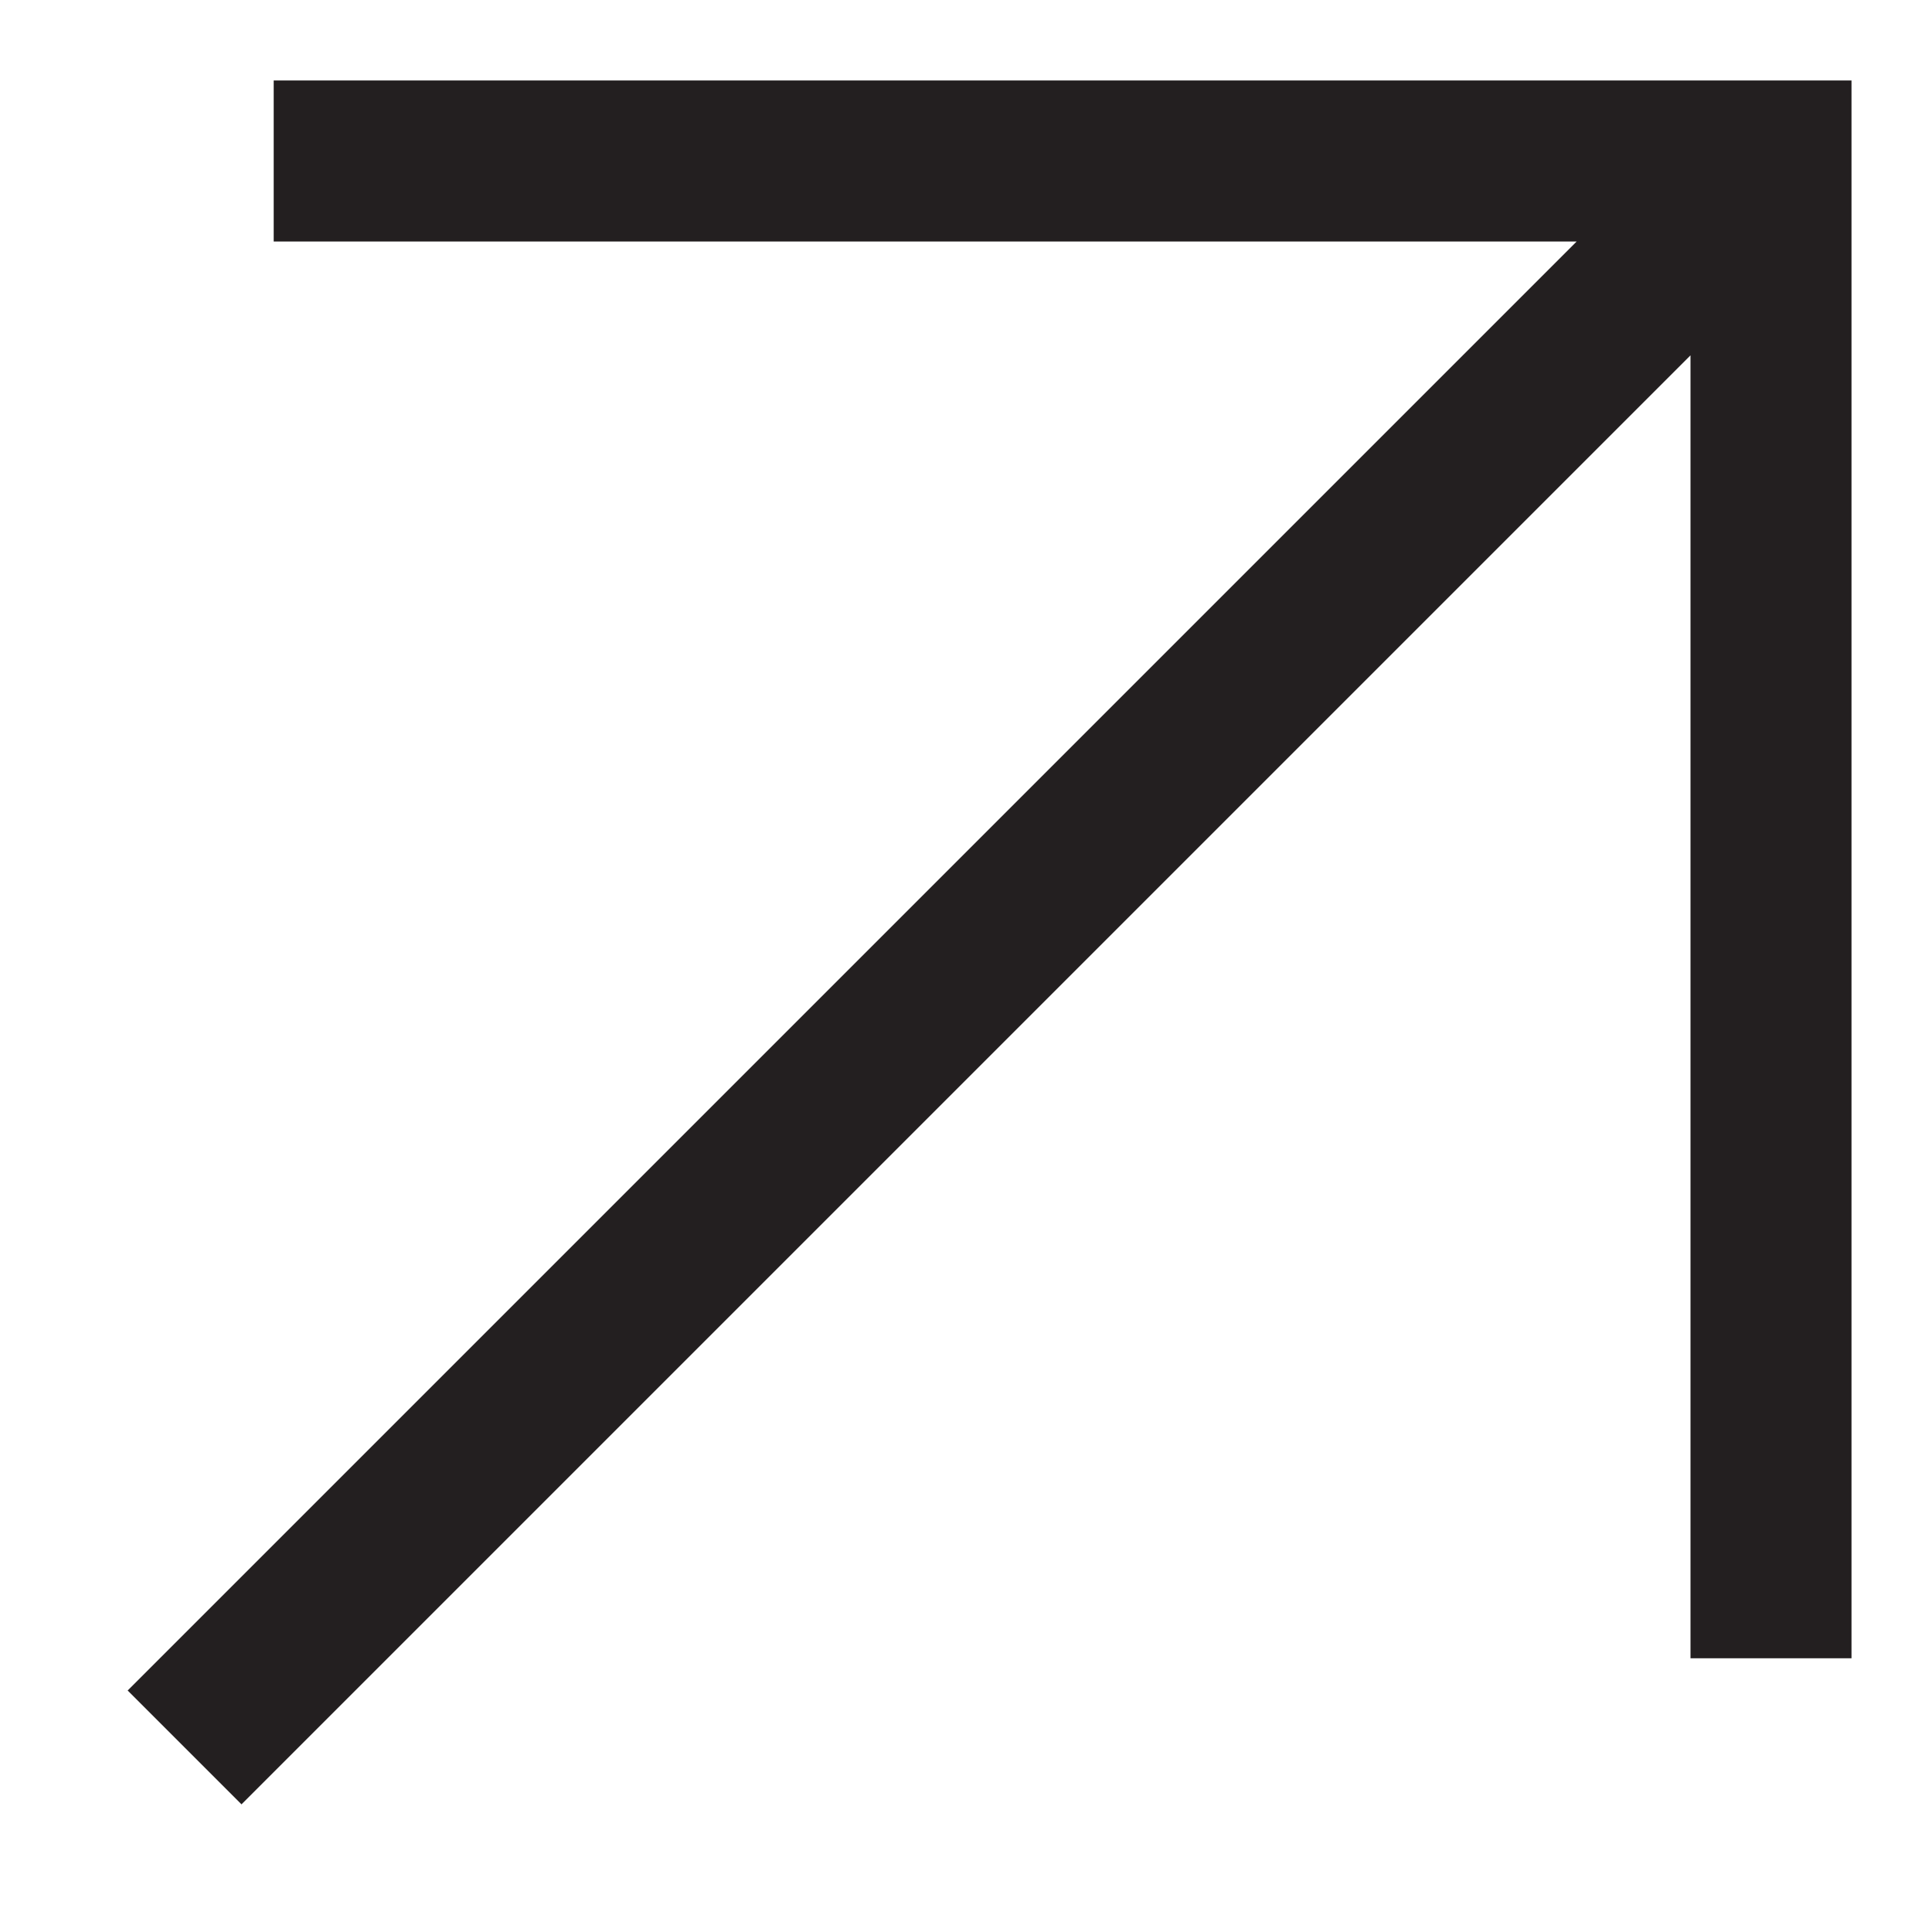 <svg xmlns="http://www.w3.org/2000/svg" width="12" height="12" viewBox="0 0 12 12">
  <path fill="none" fill-rule="evenodd" stroke="#231F20" stroke-linecap="square" d="M2.2 1H11v8.8m-.5-8.3l-9 9"/>
</svg>